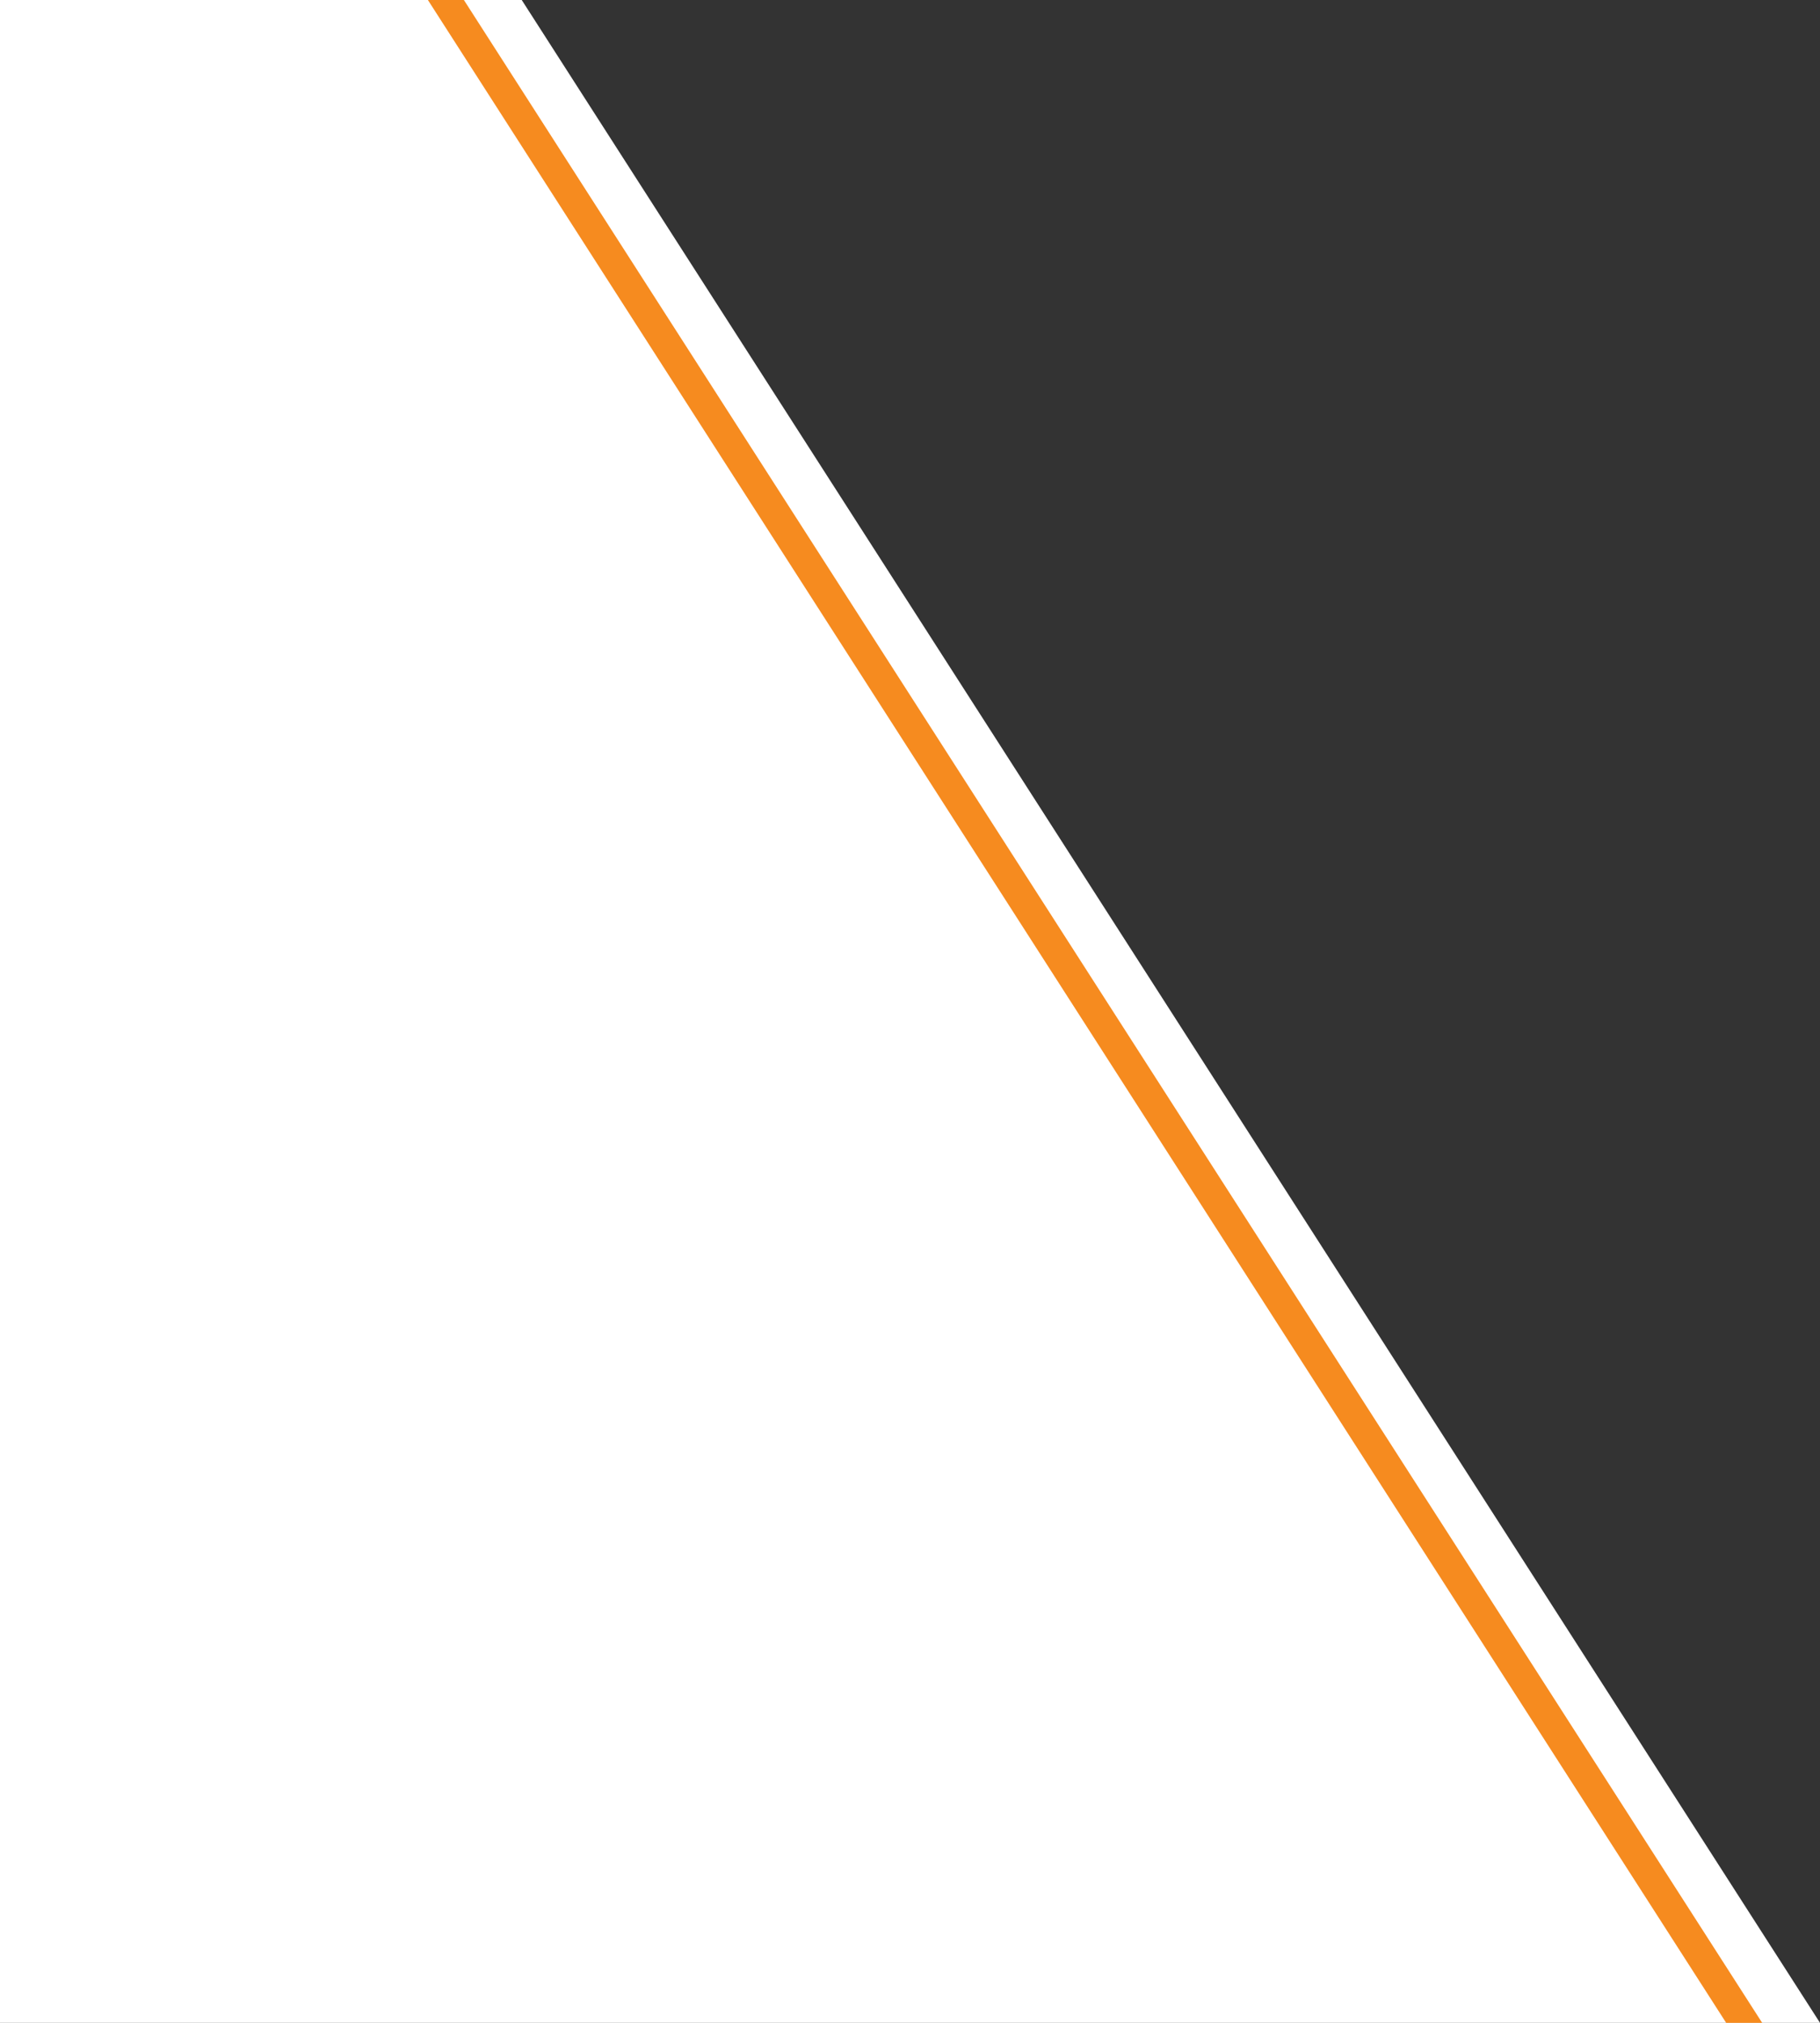 <?xml version="1.0" encoding="utf-8"?>
<!-- Generator: Adobe Illustrator 24.1.2, SVG Export Plug-In . SVG Version: 6.00 Build 0)  -->
<svg version="1.1" id="Layer_1" xmlns="http://www.w3.org/2000/svg" xmlns:xlink="http://www.w3.org/1999/xlink" x="0px" y="0px"
	 viewBox="0 0 450 500" style="enable-background:new 0 0 450 500;" xml:space="preserve">
<rect x="0" y="0" width="450" height="500" fill="#333333" stroke="none"/>
<style type="text/css">
	.st0{fill:#FFFFFF;}
	.st1{fill:#F68B1F;}
</style>
<polygon class="st0" points="129,0 450,500 0,500 0,0 "/>
<polygon class="st1" points="435.7,500 114.7,0 105.8,0 426.8,500 "/>
</svg>
